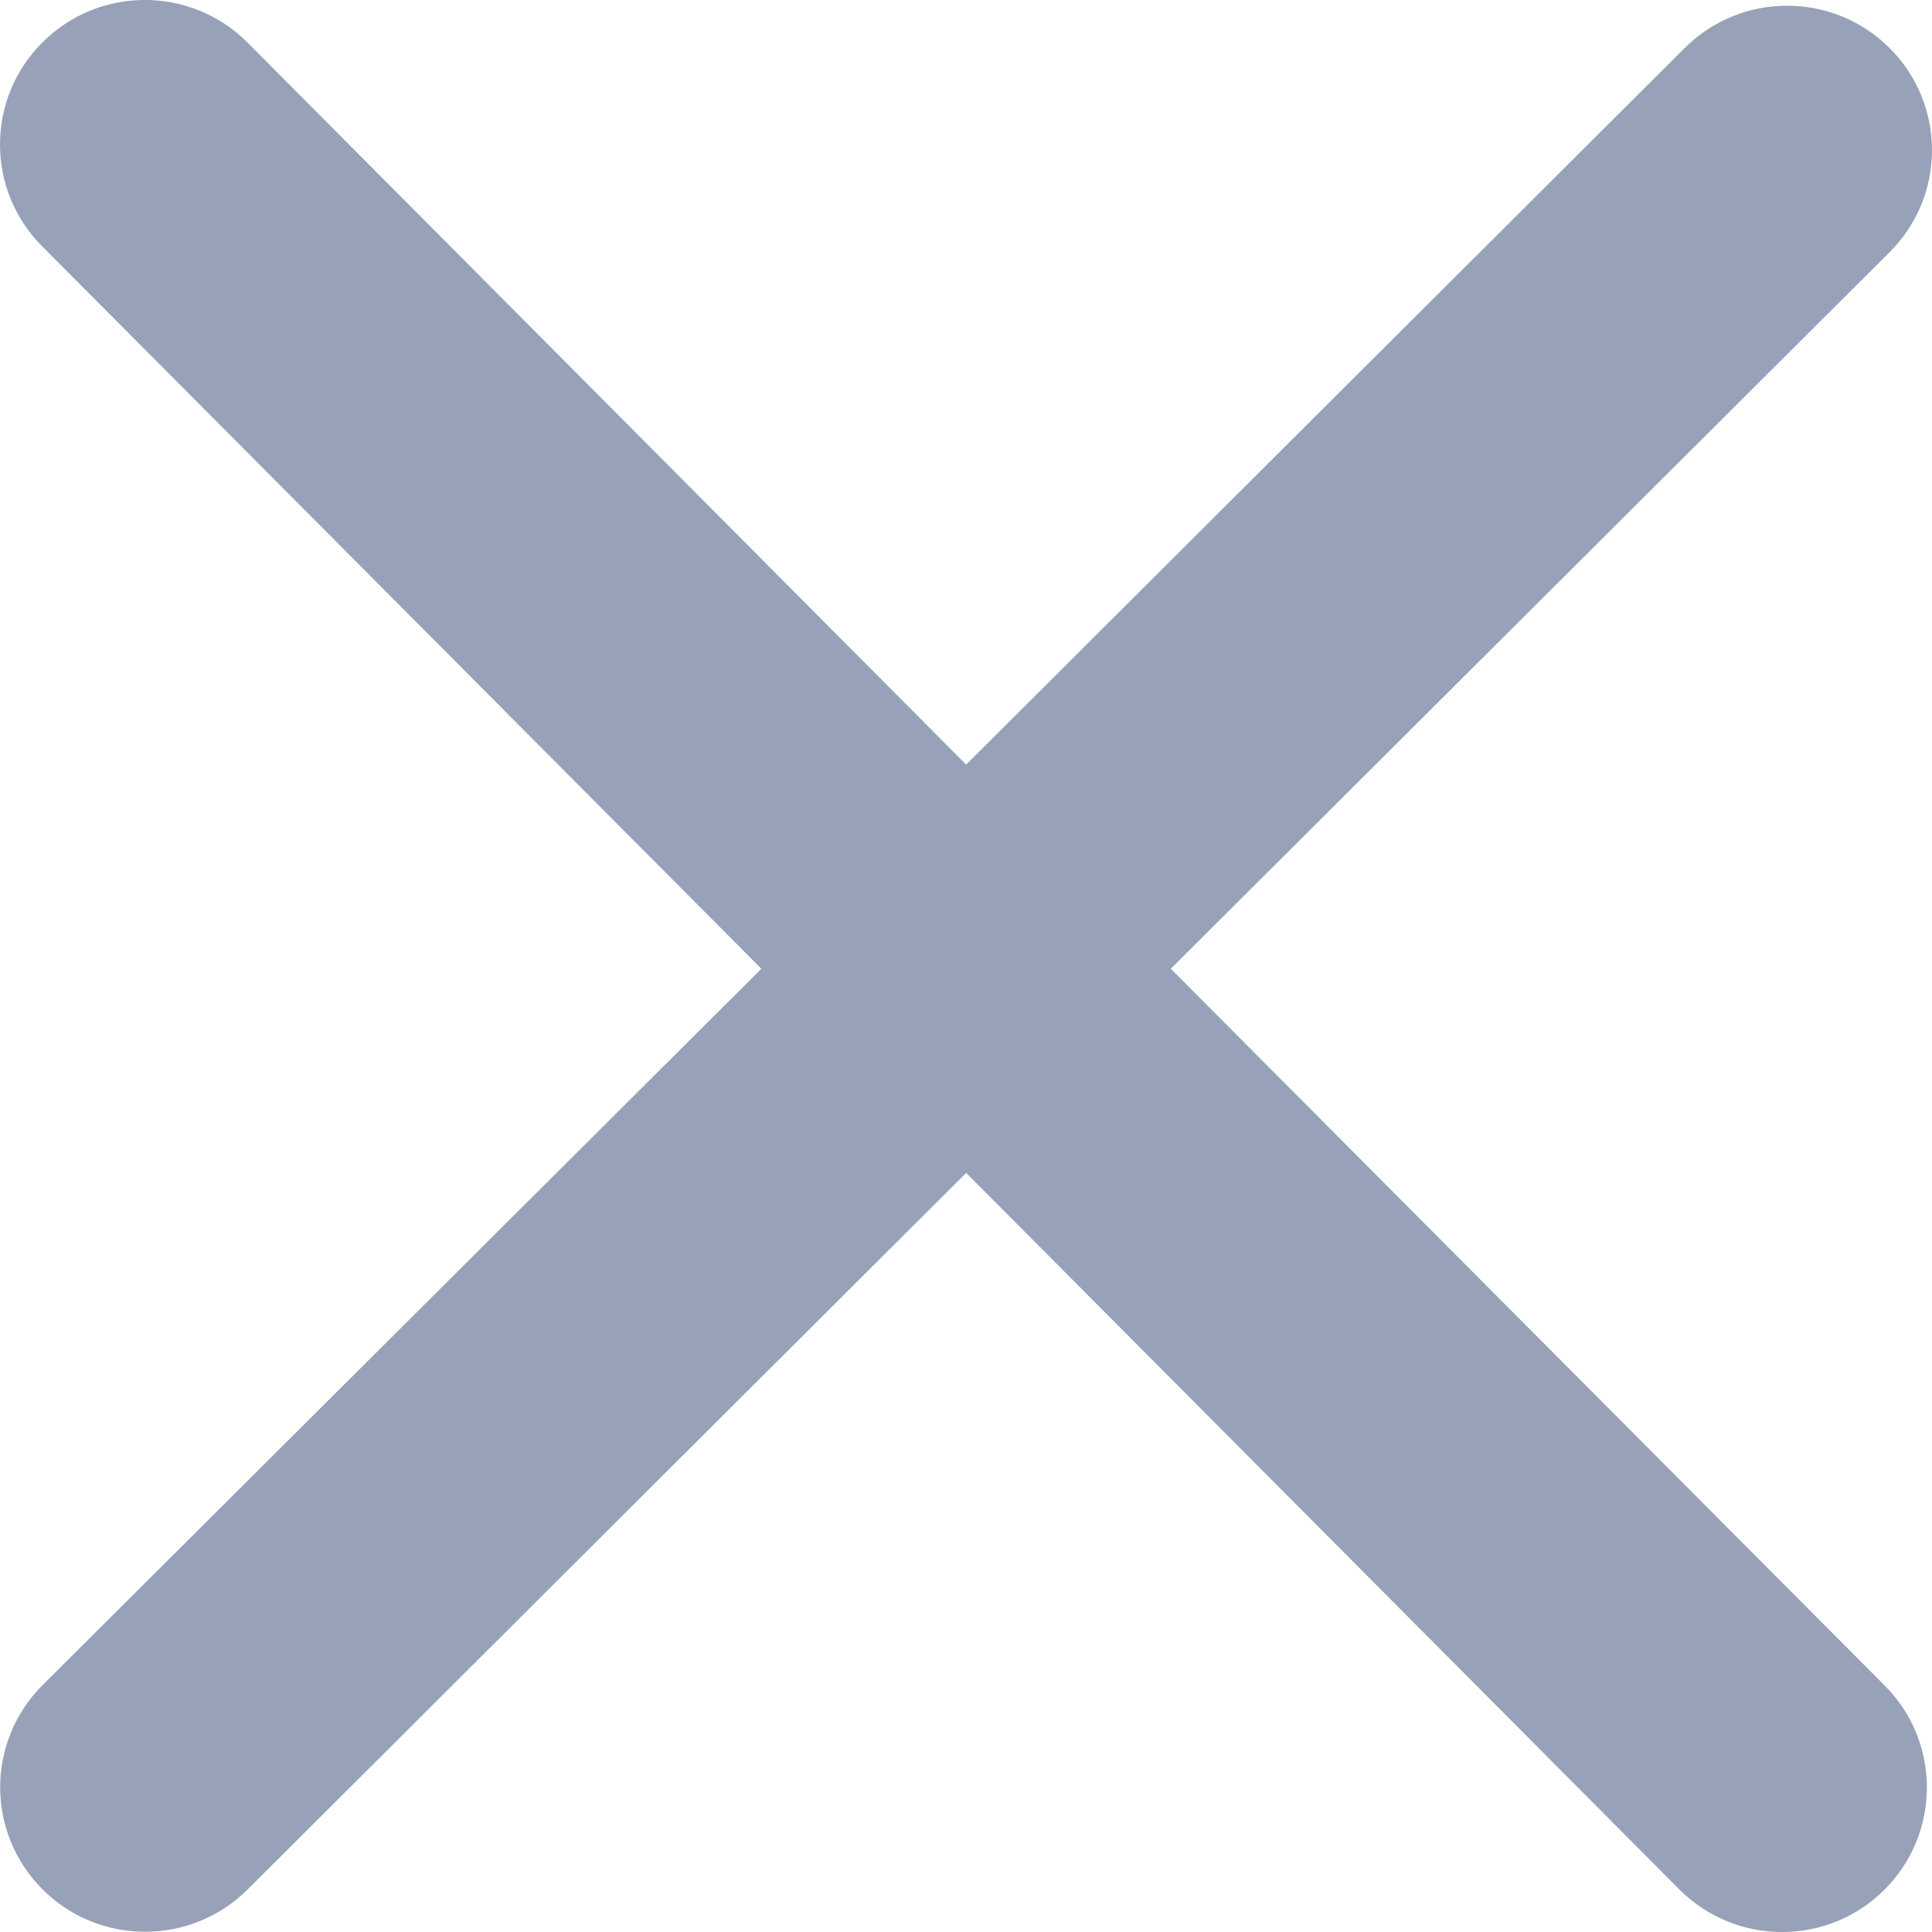 <svg width="12" height="12" viewBox="0 0 12 12" fill="none" xmlns="http://www.w3.org/2000/svg">
<path d="M11.705 10.468C12.056 10.818 12.056 11.387 11.705 11.737C11.354 12.088 10.784 12.088 10.432 11.737L6.001 7.285L1.538 11.736C1.186 12.086 0.616 12.086 0.265 11.736C-0.087 11.385 -0.087 10.817 0.265 10.466L4.729 6.017L0.264 1.532C-0.088 1.182 -0.088 0.613 0.264 0.263C0.615 -0.088 1.185 -0.088 1.536 0.263L6.001 4.749L10.464 0.298C10.815 -0.052 11.385 -0.052 11.736 0.298C12.088 0.648 12.088 1.217 11.736 1.567L7.272 6.017L11.705 10.468Z" fill="#97A2B8"/>
</svg>
